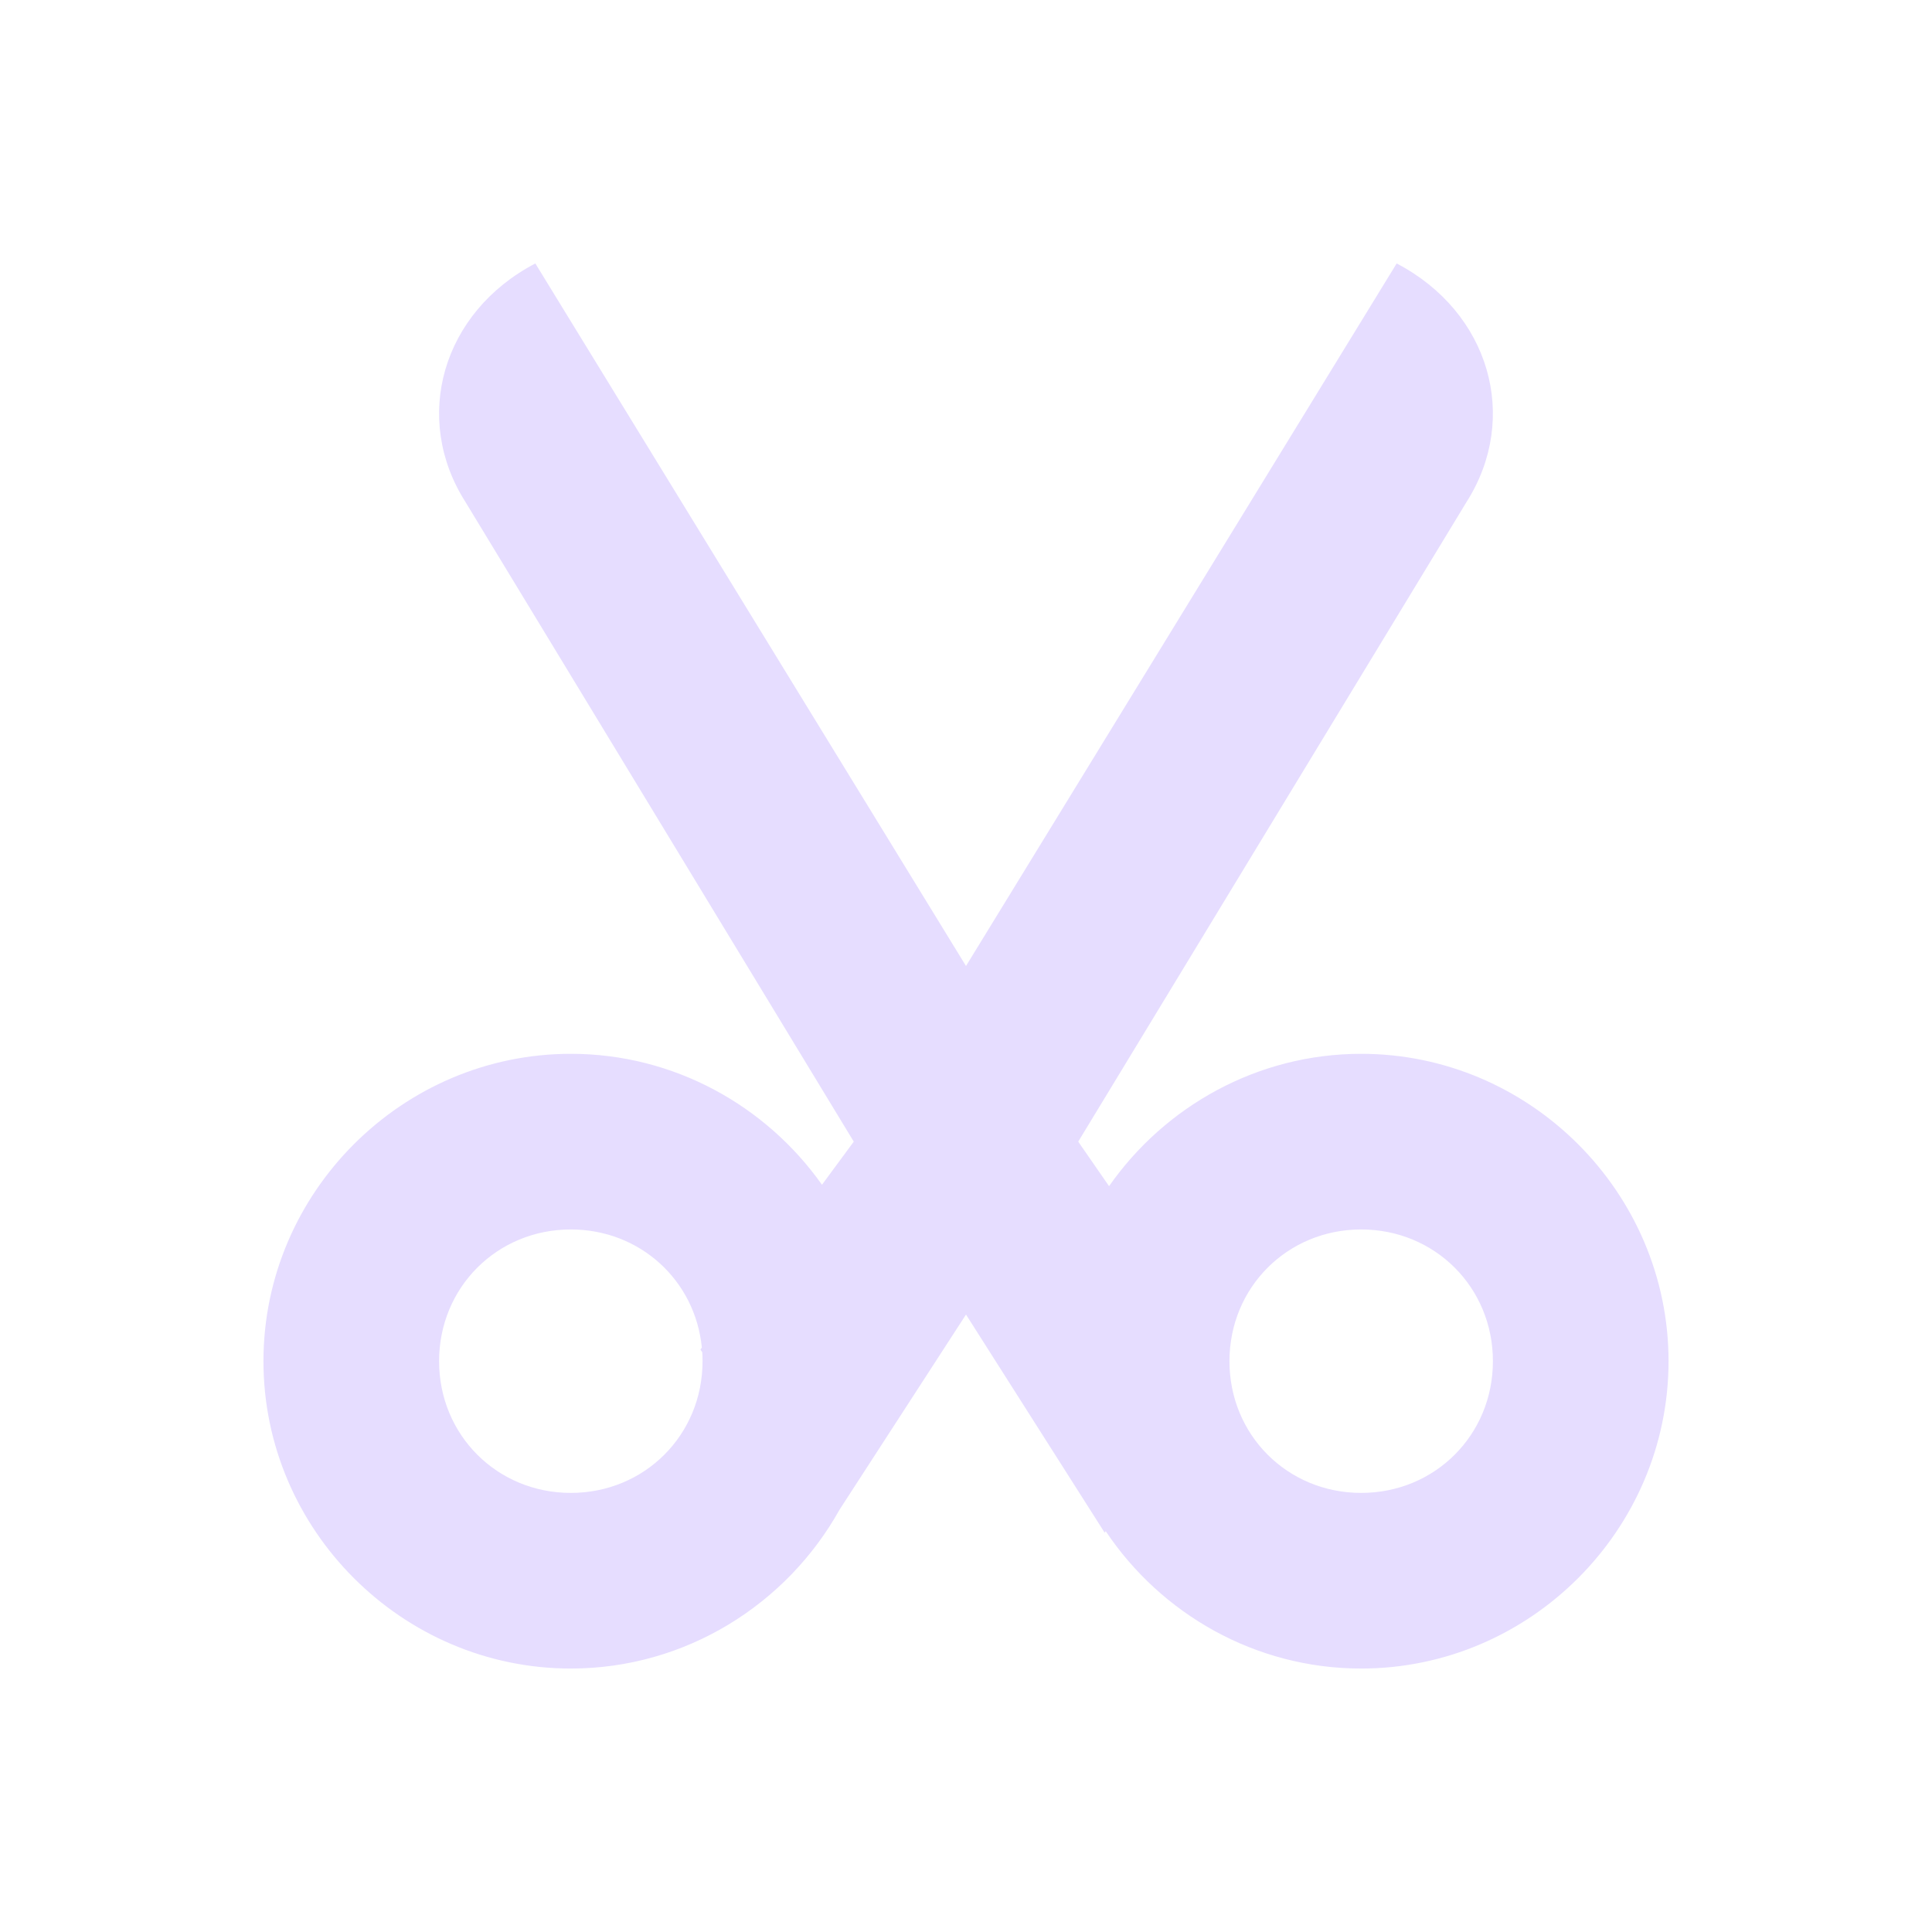 <svg xmlns="http://www.w3.org/2000/svg" fill="none" width="22" height="22" viewBox="0 0 22 22">
 <path fill="#e6ddff" fill-rule="evenodd" d="M5.302 5.719C4.689 4.759 5.036 3.554 6.096 3L6.096 3L11 11L15.904 3C16.964 3.554 17.31 4.759 16.698 5.719L12.278 13L12.629 13.507C13.264 12.599 14.317 12 15.5 12C17.421 12 19 13.579 19 15.5C19 17.421 17.421 19 15.5 19C14.293 19 13.22 18.377 12.591 17.436L12.579 17.453L11 14.969L9.56 17.191C8.96 18.267 7.809 19 6.5 19C4.579 19 3 17.421 3 15.5C3 13.579 4.579 12 6.5 12C7.676 12 8.724 12.592 9.36 13.491L9.722 13L5.302 5.719ZM7.992 15.345C7.917 14.58 7.288 14 6.5 14C5.66 14 5 14.66 5 15.5C5 16.34 5.66 17 6.5 17C7.34 17 8 16.34 8 15.5C8 15.466 7.999 15.432 7.997 15.399L7.976 15.368L7.992 15.345ZM15.5 14C16.34 14 17 14.66 17 15.5C17 16.34 16.34 17 15.5 17C14.66 17 14 16.34 14 15.5C14 14.66 14.66 14 15.5 14Z" clip-rule="evenodd"/>
</svg>
